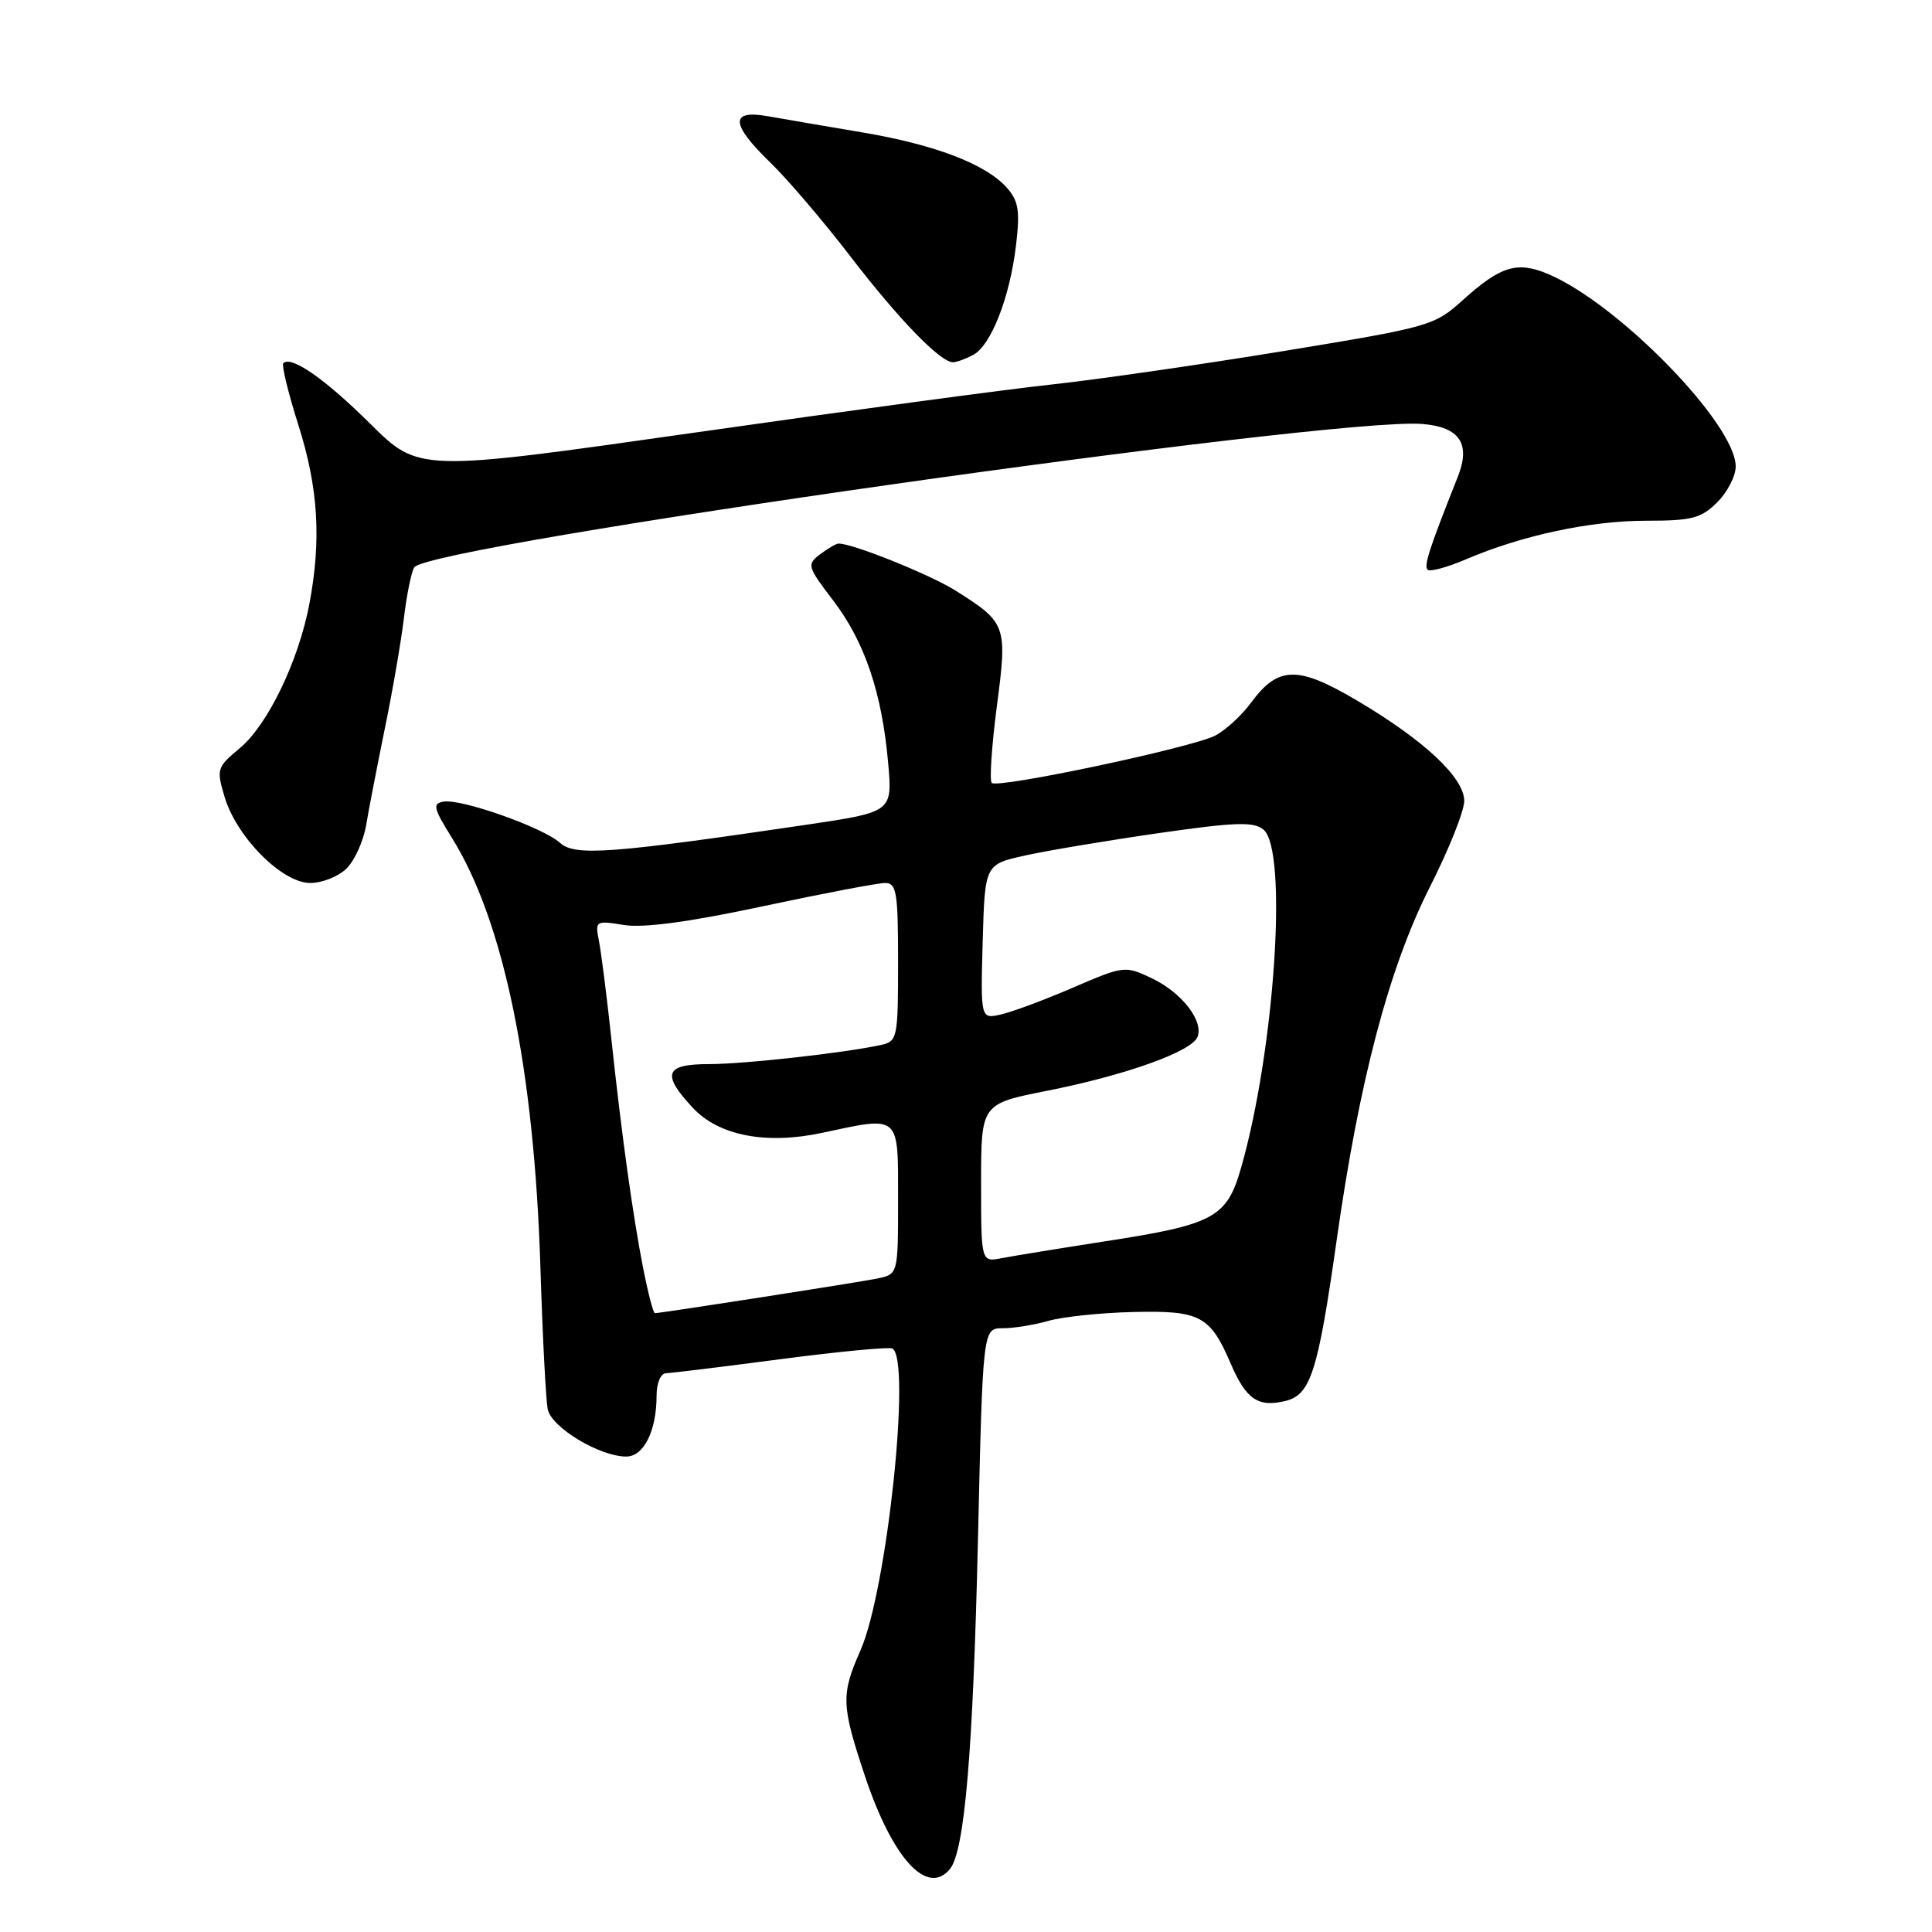 <?xml version="1.0" encoding="UTF-8" standalone="no"?>
<!DOCTYPE svg PUBLIC "-//W3C//DTD SVG 1.1//EN" "http://www.w3.org/Graphics/SVG/1.1/DTD/svg11.dtd" >
<svg xmlns="http://www.w3.org/2000/svg" xmlns:xlink="http://www.w3.org/1999/xlink" version="1.1" viewBox="0 0 256 256">
 <g >
 <path fill="currentColor"
d=" M 125.86 247.67 C 127.82 245.31 128.94 232.11 129.59 203.75 C 130.23 176.00 130.23 176.00 132.87 176.00 C 134.32 176.00 137.05 175.56 138.93 175.02 C 140.81 174.48 145.84 173.95 150.11 173.85 C 159.05 173.63 160.35 174.32 163.11 180.76 C 165.12 185.44 166.75 186.53 170.38 185.62 C 173.67 184.79 174.64 181.73 177.09 164.50 C 180.11 143.14 184.04 128.25 189.48 117.50 C 191.99 112.55 194.03 107.43 194.02 106.12 C 193.99 103.04 188.80 98.16 179.94 92.90 C 171.98 88.17 169.38 88.21 165.77 93.11 C 164.52 94.81 162.38 96.77 161.00 97.48 C 157.87 99.08 132.19 104.52 131.41 103.74 C 131.10 103.43 131.40 98.88 132.08 93.64 C 133.50 82.85 133.38 82.53 126.62 78.26 C 123.23 76.12 112.81 71.94 111.09 72.03 C 110.77 72.05 109.67 72.69 108.65 73.46 C 106.89 74.80 106.98 75.09 110.41 79.58 C 114.58 85.05 116.86 91.79 117.68 101.05 C 118.26 107.59 118.26 107.59 106.88 109.28 C 80.86 113.12 76.17 113.47 74.19 111.67 C 71.95 109.65 61.15 105.82 58.78 106.22 C 57.29 106.46 57.42 107.07 59.87 111.00 C 66.75 122.03 70.79 141.68 71.61 168.00 C 71.89 177.07 72.33 185.51 72.58 186.74 C 73.07 189.15 79.46 193.00 82.98 193.00 C 85.30 193.00 87.00 189.60 87.00 184.93 C 87.00 183.27 87.54 181.98 88.25 181.96 C 88.94 181.94 95.80 181.10 103.50 180.09 C 111.20 179.08 117.84 178.45 118.25 178.69 C 120.78 180.14 117.54 210.73 114.01 218.70 C 111.43 224.55 111.47 225.91 114.59 235.28 C 118.25 246.25 122.84 251.30 125.86 247.67 Z  M 45.94 115.06 C 47.01 113.99 48.17 111.40 48.52 109.31 C 48.87 107.21 49.99 101.45 51.00 96.50 C 52.02 91.55 53.15 84.98 53.52 81.90 C 53.89 78.83 54.50 75.80 54.89 75.18 C 56.69 72.27 176.76 55.19 188.49 56.18 C 193.45 56.60 194.91 58.81 193.15 63.22 C 189.39 72.68 188.64 74.98 189.16 75.49 C 189.46 75.80 191.75 75.18 194.23 74.12 C 201.62 70.95 210.72 69.00 218.13 69.00 C 224.19 69.00 225.41 68.68 227.55 66.55 C 228.90 65.20 230.00 63.06 229.99 61.80 C 229.97 56.18 214.49 40.29 205.18 36.33 C 201.06 34.57 198.85 35.24 193.88 39.72 C 190.08 43.16 189.53 43.32 170.24 46.49 C 159.39 48.27 145.55 50.27 139.50 50.93 C 133.45 51.58 112.08 54.46 92.00 57.33 C 55.50 62.53 55.50 62.53 49.08 56.17 C 43.06 50.20 38.58 47.08 37.54 48.13 C 37.29 48.38 38.19 52.07 39.54 56.33 C 42.18 64.64 42.60 71.55 40.99 80.04 C 39.56 87.59 35.47 96.06 31.78 99.13 C 28.73 101.67 28.66 101.91 29.77 105.63 C 31.38 110.97 37.39 117.00 41.11 117.00 C 42.70 117.00 44.87 116.13 45.94 115.06 Z  M 128.95 47.03 C 131.33 45.76 133.82 39.37 134.63 32.49 C 135.17 27.89 134.96 26.61 133.39 24.85 C 130.59 21.72 123.84 19.15 114.13 17.52 C 109.38 16.72 103.81 15.77 101.75 15.40 C 96.69 14.51 96.79 16.42 102.08 21.55 C 104.33 23.72 109.11 29.32 112.70 34.00 C 119.13 42.36 124.60 48.00 126.28 48.00 C 126.75 48.00 127.95 47.56 128.95 47.03 Z  M 85.26 168.25 C 83.86 161.13 82.39 150.58 80.99 137.50 C 80.40 132.00 79.67 126.25 79.37 124.72 C 78.84 122.00 78.90 121.96 82.70 122.57 C 85.29 122.98 91.35 122.17 101.06 120.09 C 109.03 118.39 116.33 117.00 117.28 117.00 C 118.80 117.00 119.00 118.23 119.00 127.48 C 119.00 137.54 118.91 137.98 116.75 138.46 C 111.96 139.51 98.62 141.00 93.93 141.00 C 88.09 141.00 87.62 142.31 91.82 146.81 C 95.26 150.49 101.52 151.70 108.97 150.10 C 119.34 147.88 119.00 147.58 119.00 158.92 C 119.00 168.84 119.00 168.84 116.25 169.41 C 113.70 169.93 87.59 174.00 86.77 174.00 C 86.57 174.00 85.89 171.41 85.26 168.25 Z  M 130.00 156.76 C 130.00 146.27 130.00 146.27 138.71 144.54 C 149.17 142.47 157.94 139.33 158.68 137.39 C 159.50 135.25 156.57 131.50 152.59 129.61 C 149.09 127.95 148.89 127.97 142.26 130.83 C 138.54 132.44 134.25 134.04 132.71 134.40 C 129.93 135.06 129.93 135.06 130.21 124.80 C 130.50 114.54 130.50 114.54 135.82 113.36 C 138.75 112.71 146.70 111.38 153.49 110.40 C 163.72 108.93 166.11 108.85 167.42 109.93 C 170.67 112.63 168.92 139.12 164.45 154.74 C 162.56 161.34 160.89 162.25 146.50 164.47 C 140.45 165.41 134.26 166.42 132.75 166.71 C 130.00 167.25 130.00 167.25 130.00 156.76 Z "/>
</g>
</svg>